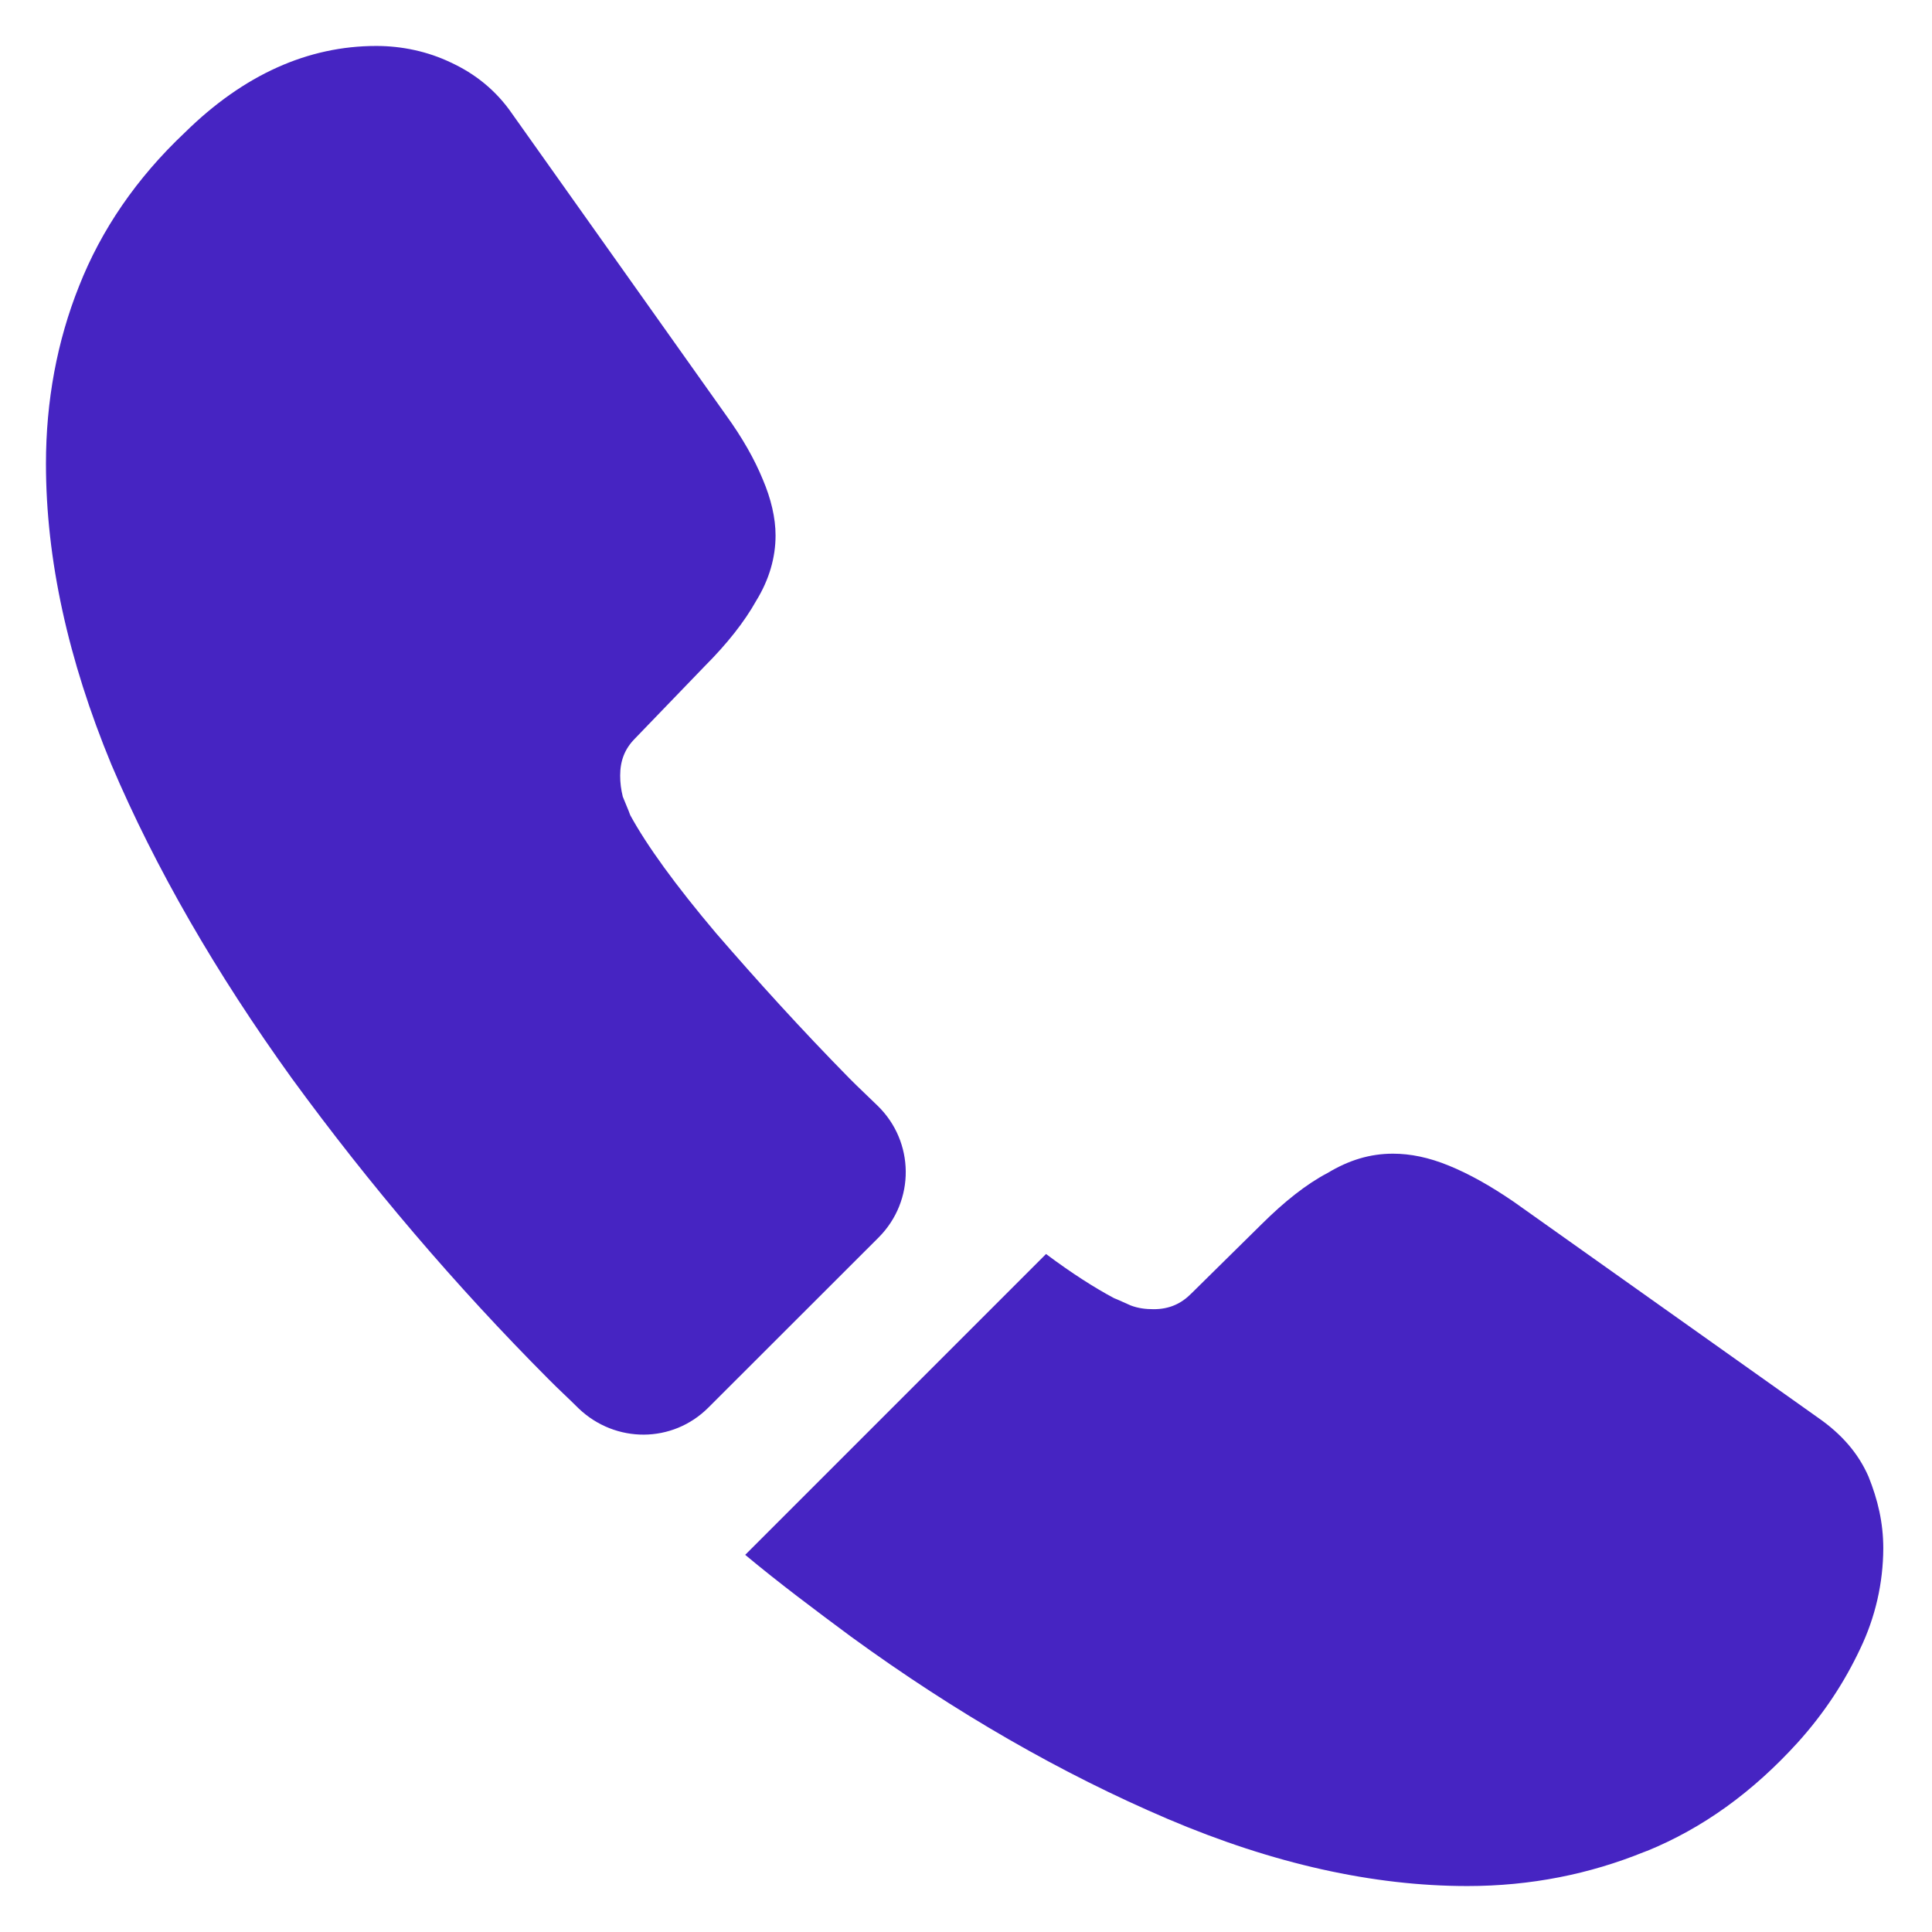 <svg width="14" height="14" viewBox="0 0 14 14" fill="none" xmlns="http://www.w3.org/2000/svg">
<path d="M6.367 8.967L5.133 10.2C4.873 10.46 4.46 10.46 4.194 10.207C4.12 10.133 4.047 10.067 3.974 9.993C3.299 9.315 2.678 8.586 2.114 7.813C1.567 7.053 1.127 6.293 0.807 5.54C0.493 4.78 0.333 4.053 0.333 3.36C0.333 2.907 0.413 2.473 0.573 2.073C0.733 1.667 0.987 1.293 1.34 0.96C1.767 0.54 2.233 0.333 2.727 0.333C2.913 0.333 3.1 0.373 3.267 0.453C3.44 0.533 3.594 0.653 3.713 0.827L5.26 3.007C5.38 3.173 5.467 3.327 5.527 3.473C5.587 3.613 5.62 3.753 5.62 3.88C5.62 4.04 5.574 4.2 5.48 4.353C5.394 4.507 5.267 4.667 5.107 4.827L4.6 5.353C4.527 5.427 4.494 5.513 4.494 5.62C4.494 5.673 4.5 5.72 4.513 5.773C4.534 5.827 4.553 5.867 4.567 5.907C4.687 6.127 4.894 6.413 5.187 6.76C5.487 7.107 5.807 7.46 6.154 7.813C6.22 7.88 6.293 7.947 6.36 8.013C6.627 8.273 6.633 8.7 6.367 8.967ZM13.647 11.22C13.646 11.472 13.589 11.72 13.48 11.947C13.367 12.187 13.22 12.413 13.027 12.627C12.7 12.987 12.34 13.247 11.934 13.413C11.927 13.413 11.92 13.42 11.914 13.42C11.52 13.58 11.094 13.667 10.633 13.667C9.954 13.667 9.227 13.507 8.46 13.18C7.694 12.853 6.927 12.413 6.167 11.86C5.907 11.667 5.647 11.473 5.4 11.267L7.58 9.087C7.767 9.227 7.934 9.333 8.073 9.407C8.107 9.42 8.147 9.44 8.194 9.46C8.247 9.48 8.3 9.487 8.36 9.487C8.473 9.487 8.56 9.447 8.633 9.373L9.14 8.873C9.307 8.707 9.467 8.58 9.62 8.5C9.774 8.407 9.927 8.36 10.094 8.36C10.22 8.36 10.354 8.387 10.5 8.447C10.647 8.507 10.8 8.593 10.967 8.707L13.174 10.273C13.347 10.393 13.467 10.533 13.54 10.7C13.607 10.867 13.647 11.033 13.647 11.22Z" fill="#4624C2"/>
</svg>

